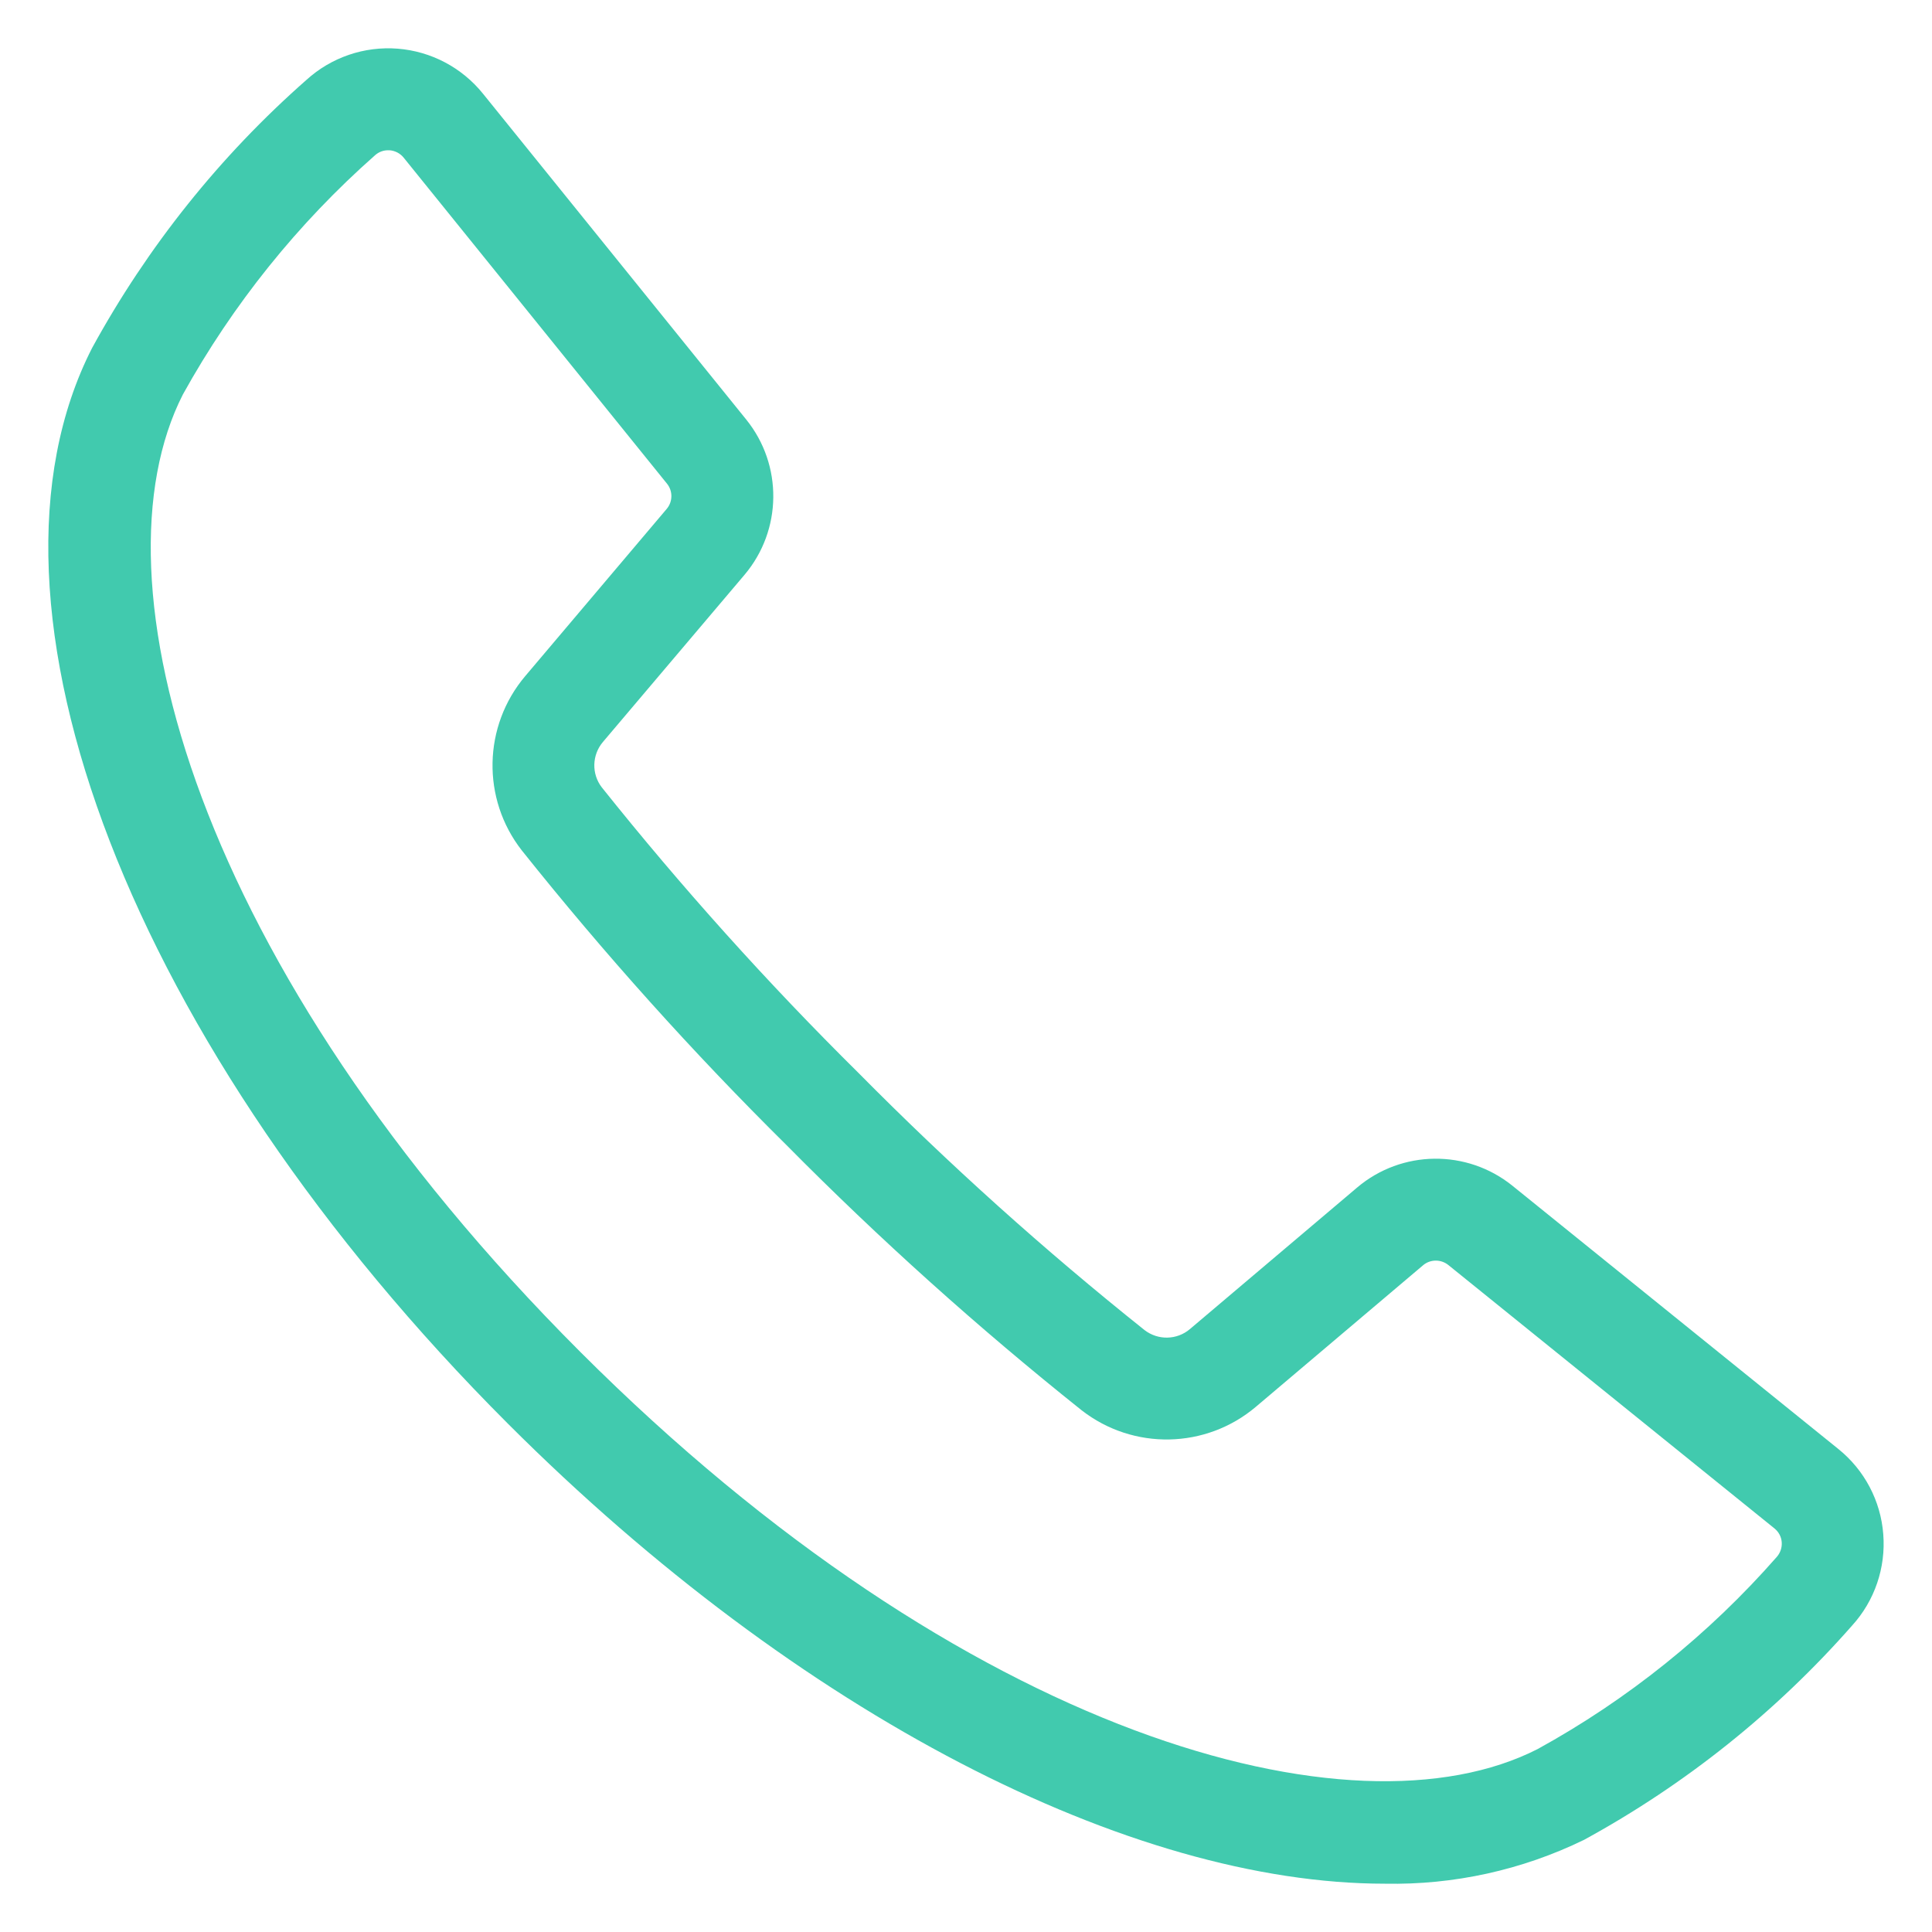 <svg width="36" height="36" viewBox="0 0 36 36" fill="none" xmlns="http://www.w3.org/2000/svg">
<path d="M13.872 10.712C14.576 9.88 14.589 8.666 13.906 7.819L8.999 1.745C8.607 1.259 8.033 0.956 7.411 0.907C6.789 0.858 6.173 1.068 5.711 1.488C4.097 2.907 2.747 4.599 1.716 6.484C-0.73 11.277 2.457 19.521 9.468 26.532C14.9 31.963 21.071 35.1 25.805 35.1C27.089 35.125 28.361 34.846 29.516 34.283C31.402 33.253 33.093 31.903 34.512 30.289C34.932 29.827 35.141 29.211 35.092 28.589C35.045 27.967 34.742 27.392 34.255 27L28.181 22.094C27.334 21.411 26.119 21.424 25.288 22.128L22.174 24.764C21.932 24.971 21.579 24.978 21.328 24.785C19.46 23.295 17.682 21.696 16.002 19.998C14.303 18.317 12.705 16.539 11.214 14.672C11.02 14.421 11.029 14.068 11.235 13.825L13.872 10.712ZM9.723 15.846C11.26 17.773 12.907 19.608 14.659 21.341C16.392 23.093 18.227 24.741 20.154 26.278C21.116 27.028 22.471 27.001 23.402 26.213L26.516 23.577C26.651 23.462 26.85 23.461 26.988 23.572L33.062 28.478C33.142 28.542 33.193 28.635 33.2 28.738C33.207 28.839 33.173 28.938 33.105 29.014C31.84 30.455 30.334 31.666 28.652 32.591C25.217 34.344 17.987 32.364 10.811 25.189C3.636 18.013 1.655 10.781 3.409 7.348C4.339 5.671 5.549 4.164 6.986 2.895C7.054 2.833 7.142 2.799 7.234 2.8C7.244 2.8 7.253 2.8 7.262 2.801L7.261 2.8C7.363 2.809 7.458 2.858 7.522 2.938L12.428 9.012C12.54 9.15 12.537 9.349 12.422 9.484L9.787 12.598C8.999 13.529 8.972 14.886 9.723 15.846L9.723 15.846Z" fill="#41CAAE"/>
</svg>
